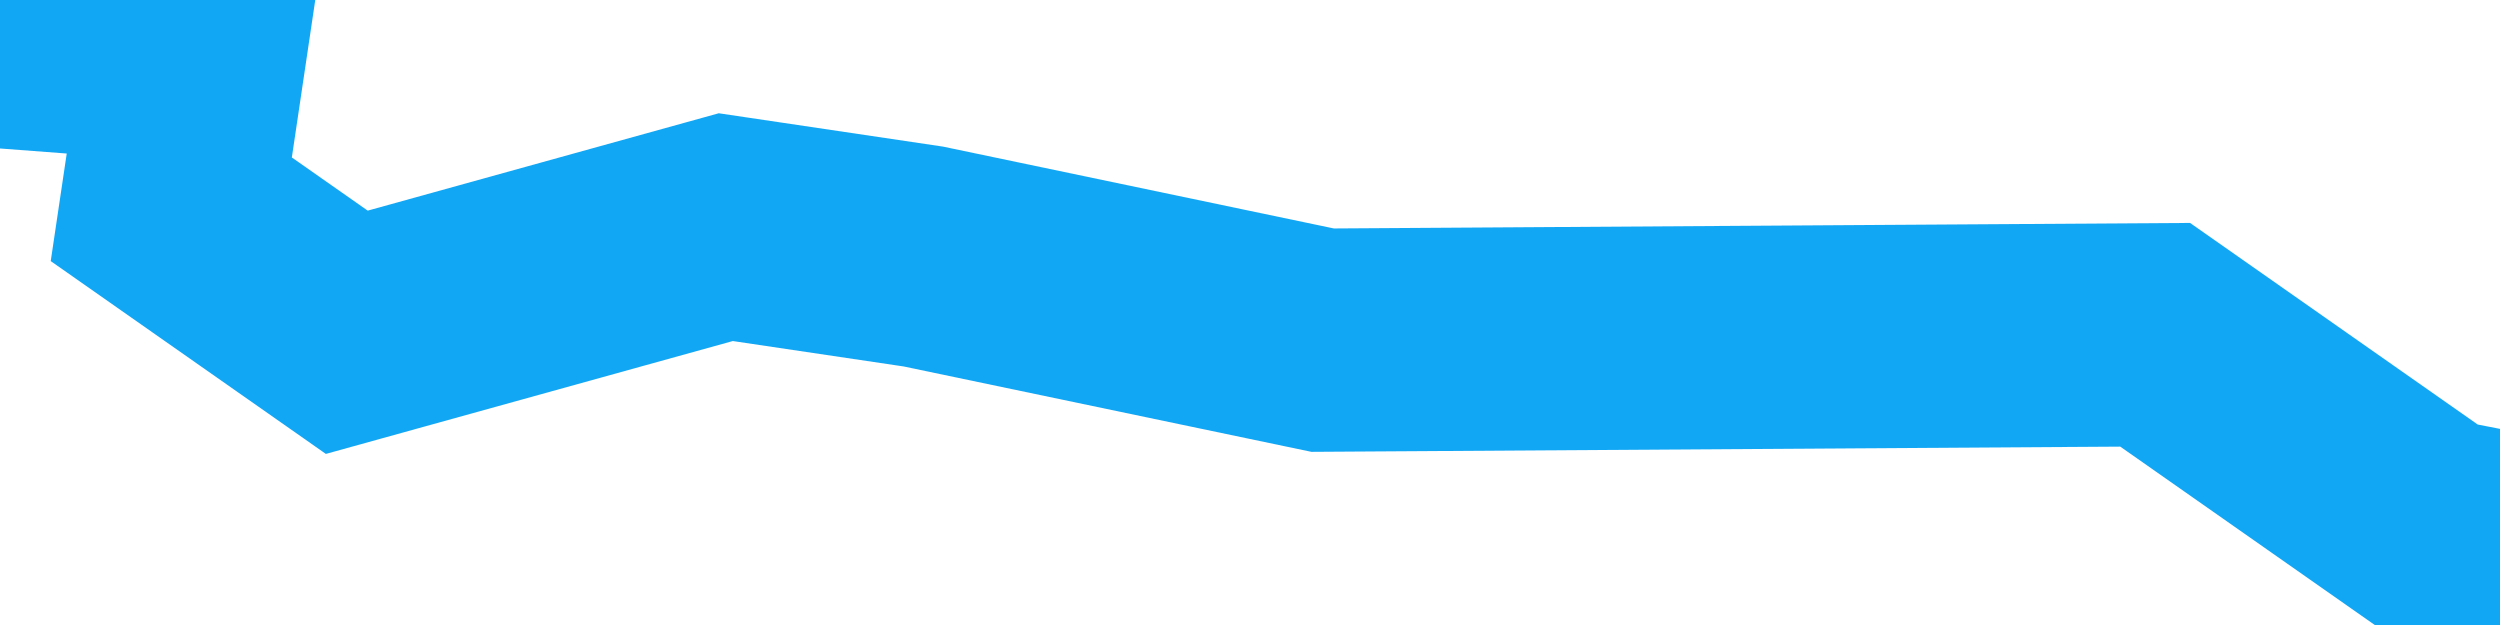 ﻿<?xml version="1.0" encoding="utf-8"?>
<svg version="1.1" xmlns:xlink="http://www.w3.org/1999/xlink" width="56px" height="14px" preserveAspectRatio="xMinYMid meet" viewBox="624 235  56 12" xmlns="http://www.w3.org/2000/svg">
  <g transform="matrix(-0.574 0.819 -0.819 -0.574 1223.387 -154.855 )">
    <path d="M 0 0.4  L 3.6 1.6  L 6.8 8.4  L 12 19.6  L 14 29.2  L 15.6 34.4  L 14 40  L 24.5 50.6  L 24.5 61.8  L 25.6 78  L 28.8 85.2  L 28.8 92.8  L 39.6 108  L 43.2 116.4  L 45.2 120.4  L 52 126  L 52 130.8  L 48.8 132.4  L 54.5 142  L 54.5 154.4  L 58.8 161.2  L 60.4 168.4  L 64.8 177.6  L 77.2 198.8  L 78.8 203.6  L 78.8 209.2  L 87.6 216.4  L 92.8 225.2  " stroke-width="5" stroke="#12a7f5" fill="none" transform="matrix(1 0 0 1 612 131 )" />
  </g>
</svg>